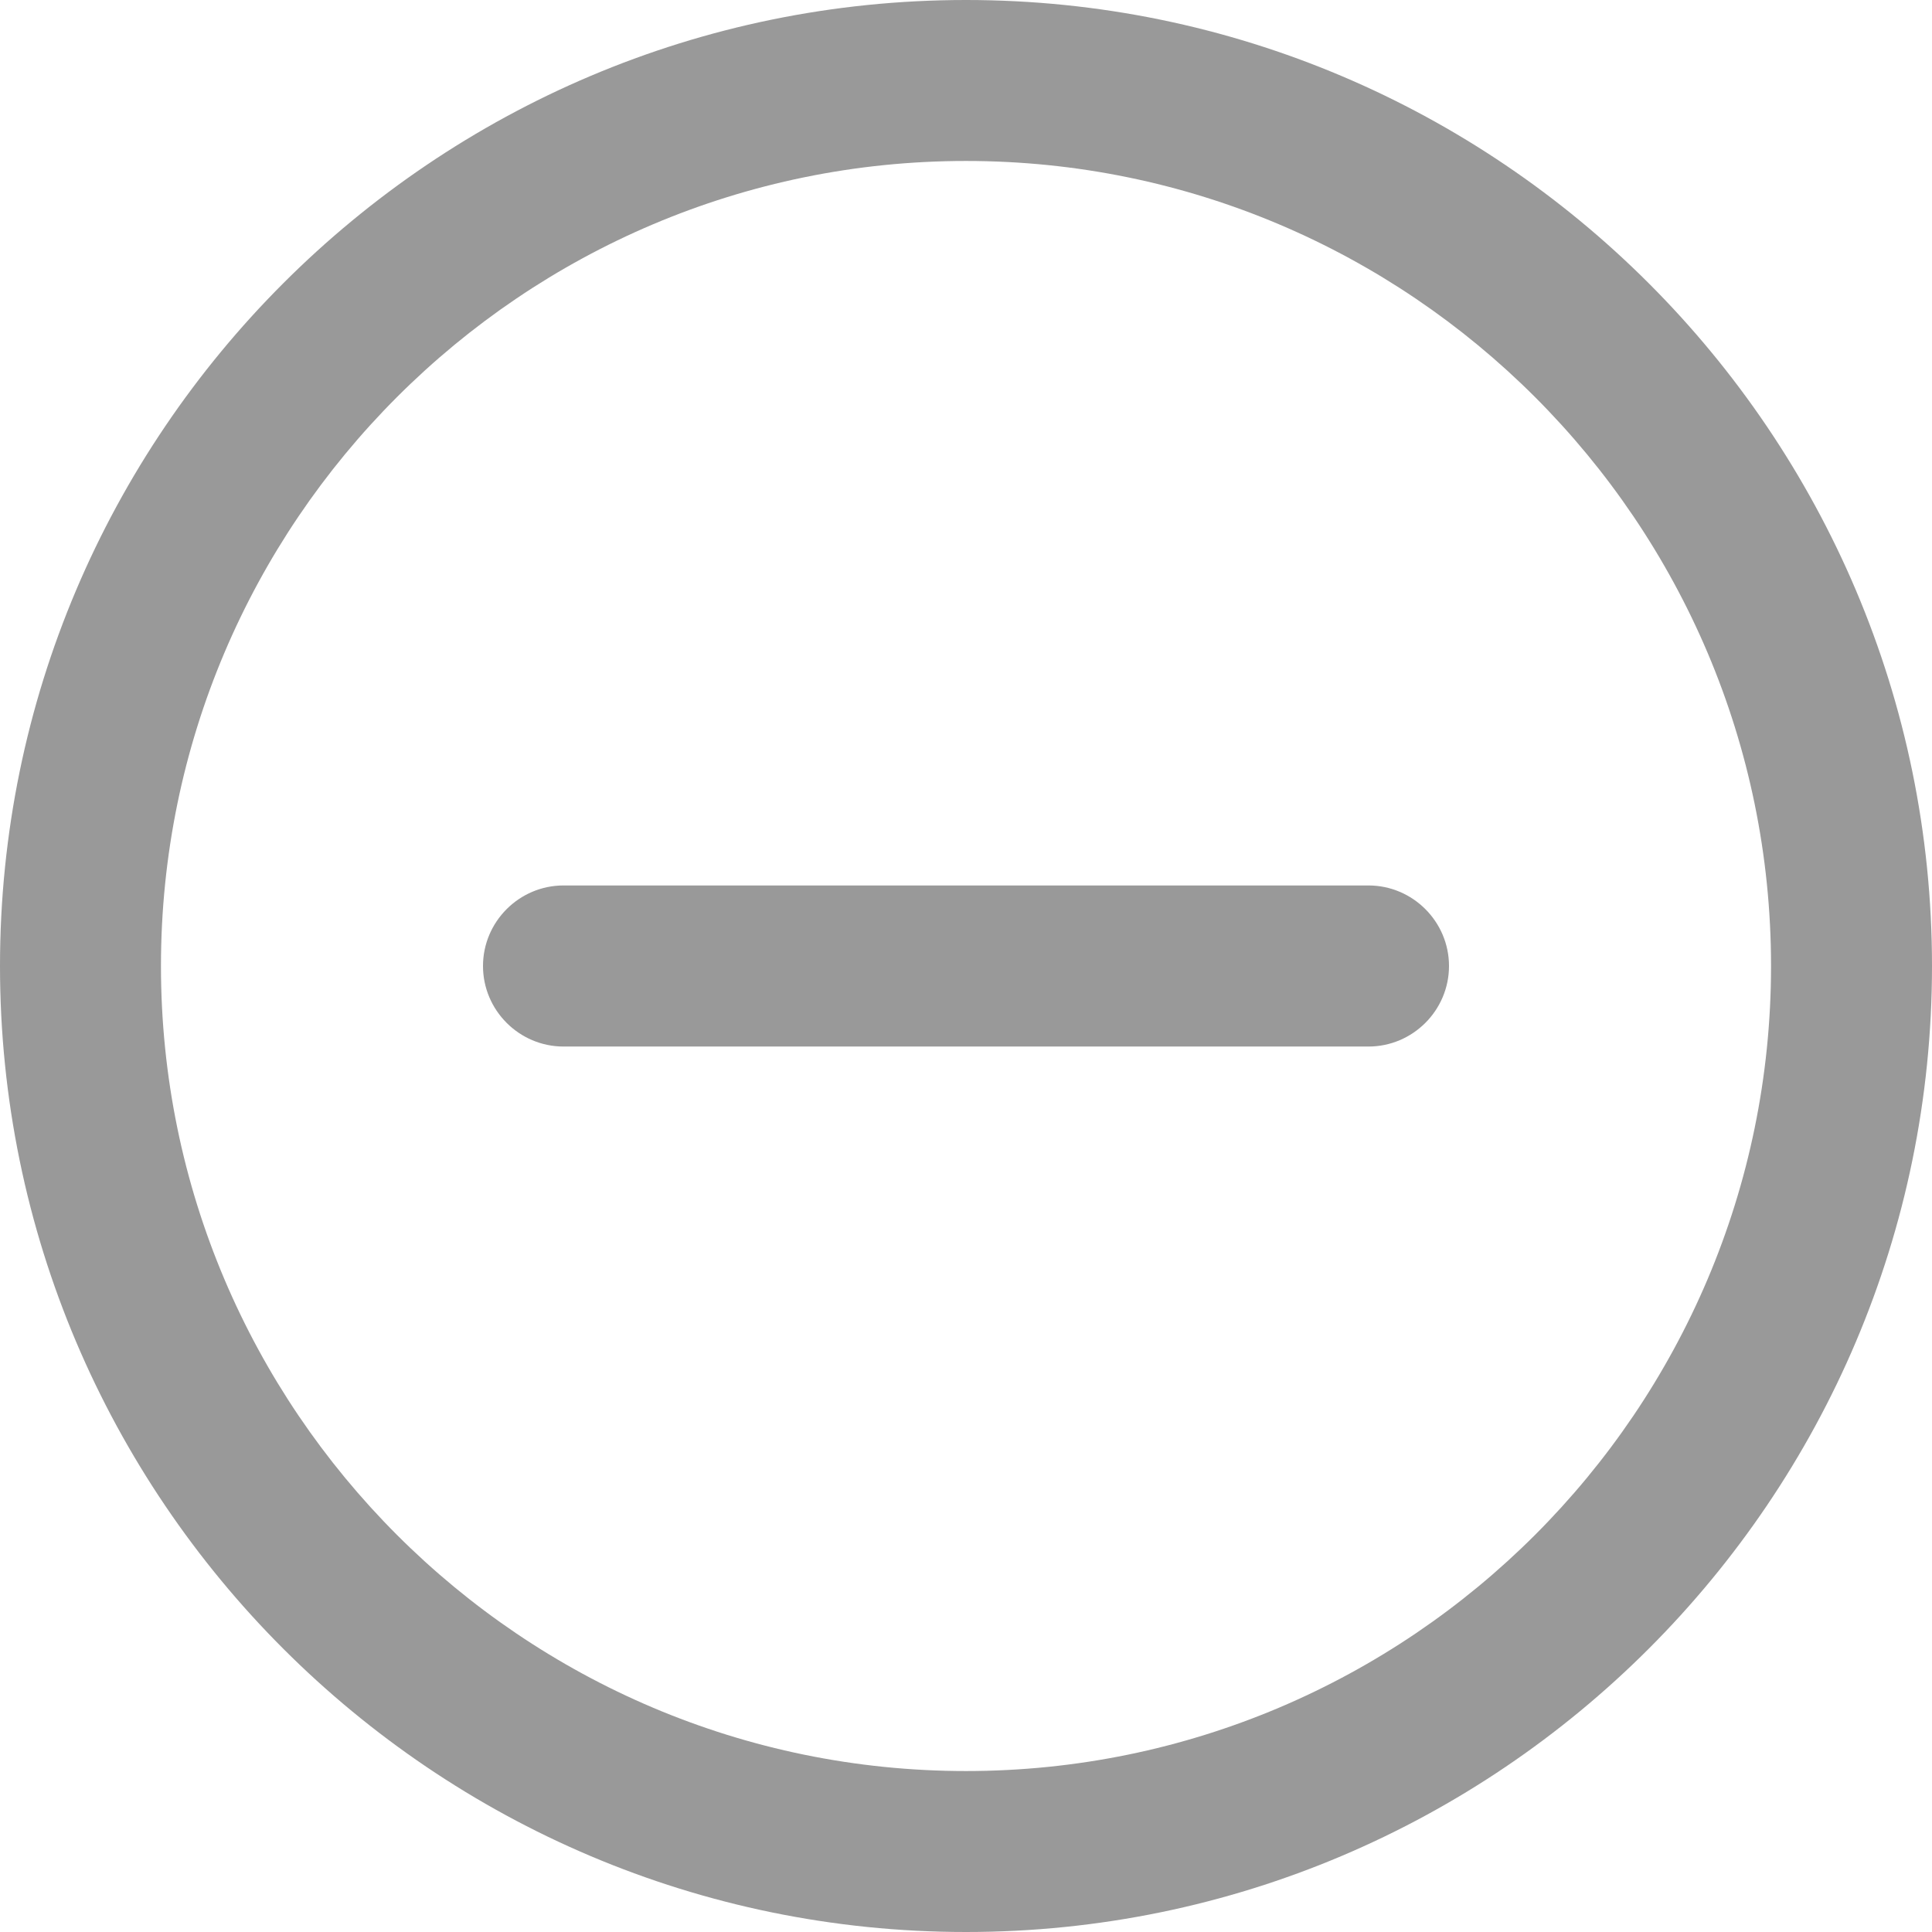 <?xml version="1.0" encoding="UTF-8" standalone="no"?>
<svg width="16px" height="16px" viewBox="0 0 16 16" version="1.1" xmlns="http://www.w3.org/2000/svg" xmlns:xlink="http://www.w3.org/1999/xlink" xmlns:sketch="http://www.bohemiancoding.com/sketch/ns">
    <!-- Generator: Sketch 3.3.2 (12043) - http://www.bohemiancoding.com/sketch -->
    <title>Icon/Minus</title>
    <desc>Created with Sketch.</desc>
    <defs></defs>
    <g id="Visual-Designs" stroke="none" stroke-width="1" fill="none" fill-rule="evenodd" sketch:type="MSPage">
        <g id="5.0-Topology" sketch:type="MSArtboardGroup" transform="translate(-1043, -127)" fill="#999999">
            <g id="Toolbar" sketch:type="MSLayerGroup" transform="translate(223, 117)">
                <g id="Icon/Minus-+-Icon/Plus" transform="translate(794, 10)" sketch:type="MSShapeGroup">
                    <path d="M34,14.667 C30.324,14.667 27.333,11.676 27.333,8 C27.333,4.324 30.324,1.333 34,1.333 C37.676,1.333 40.667,4.324 40.667,8 C40.667,11.676 37.676,14.667 34,14.667 M34,0 C29.589,0 26,3.589 26,8 C26,12.411 29.589,16 34,16 C38.411,16 42,12.411 42,8 C42,3.589 38.411,0 34,0 M37.333,7.333 L30.667,7.333 C30.3,7.333 30,7.633 30,8 C30,8.367 30.3,8.667 30.667,8.667 L37.333,8.667 C37.7,8.667 38,8.367 38,8 C38,7.633 37.7,7.333 37.333,7.333" id="Icon/Minus"></path>
                </g>
            </g>
        </g>
    </g>
</svg>